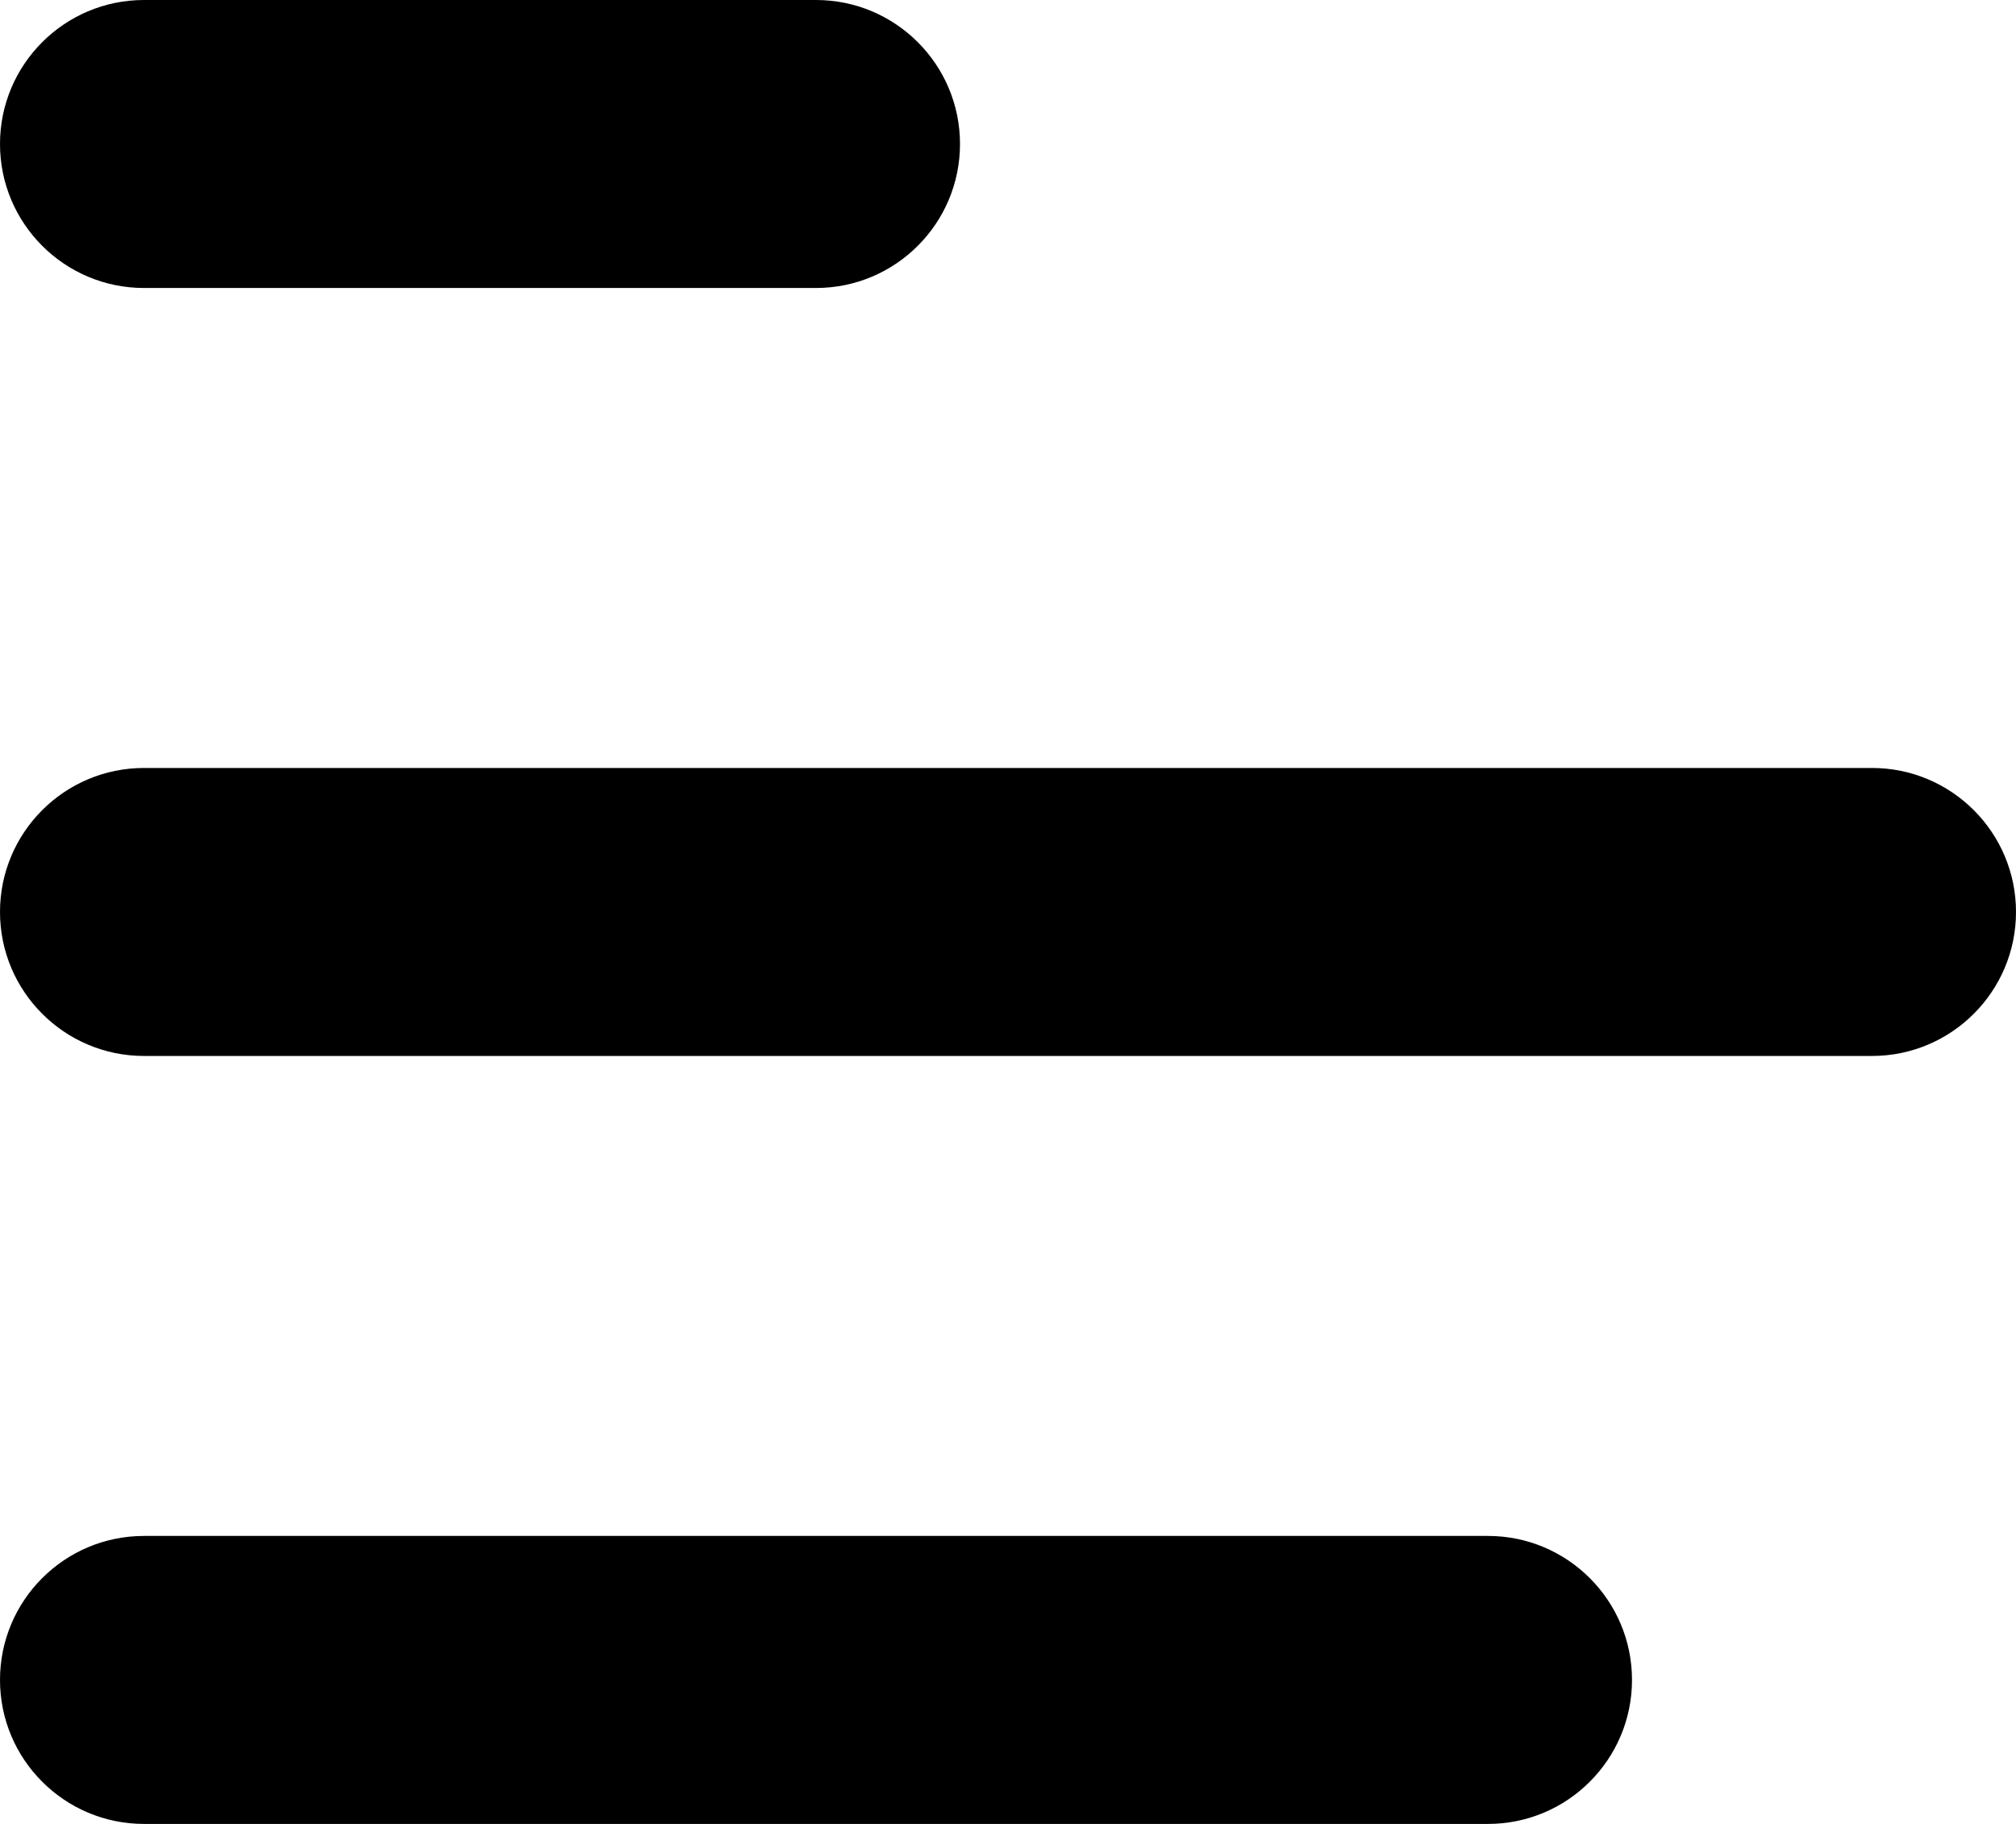 <svg width="21" height="19" viewBox="0 0 21 19" fill="none" xmlns="http://www.w3.org/2000/svg">
<path d="M10 1.5C10 0.672 9.328 0 8.5 0H1.5C0.672 0 0 0.672 0 1.5C0 2.328 0.672 3 1.5 3H8.5C9.328 3 10 2.328 10 1.5Z" fill="black"/>
<path d="M21 9.5C21 8.672 20.328 8 19.5 8H1.5C0.672 8 0 8.672 0 9.5C0 10.328 0.672 11 1.5 11H19.5C20.328 11 21 10.328 21 9.5Z" fill="black"/>
<path d="M17 17.5C17 16.672 16.328 16 15.5 16H1.5C0.672 16 0 16.672 0 17.5C0 18.328 0.672 19 1.5 19H15.5C16.328 19 17 18.328 17 17.5Z" fill="black"/>
</svg>
